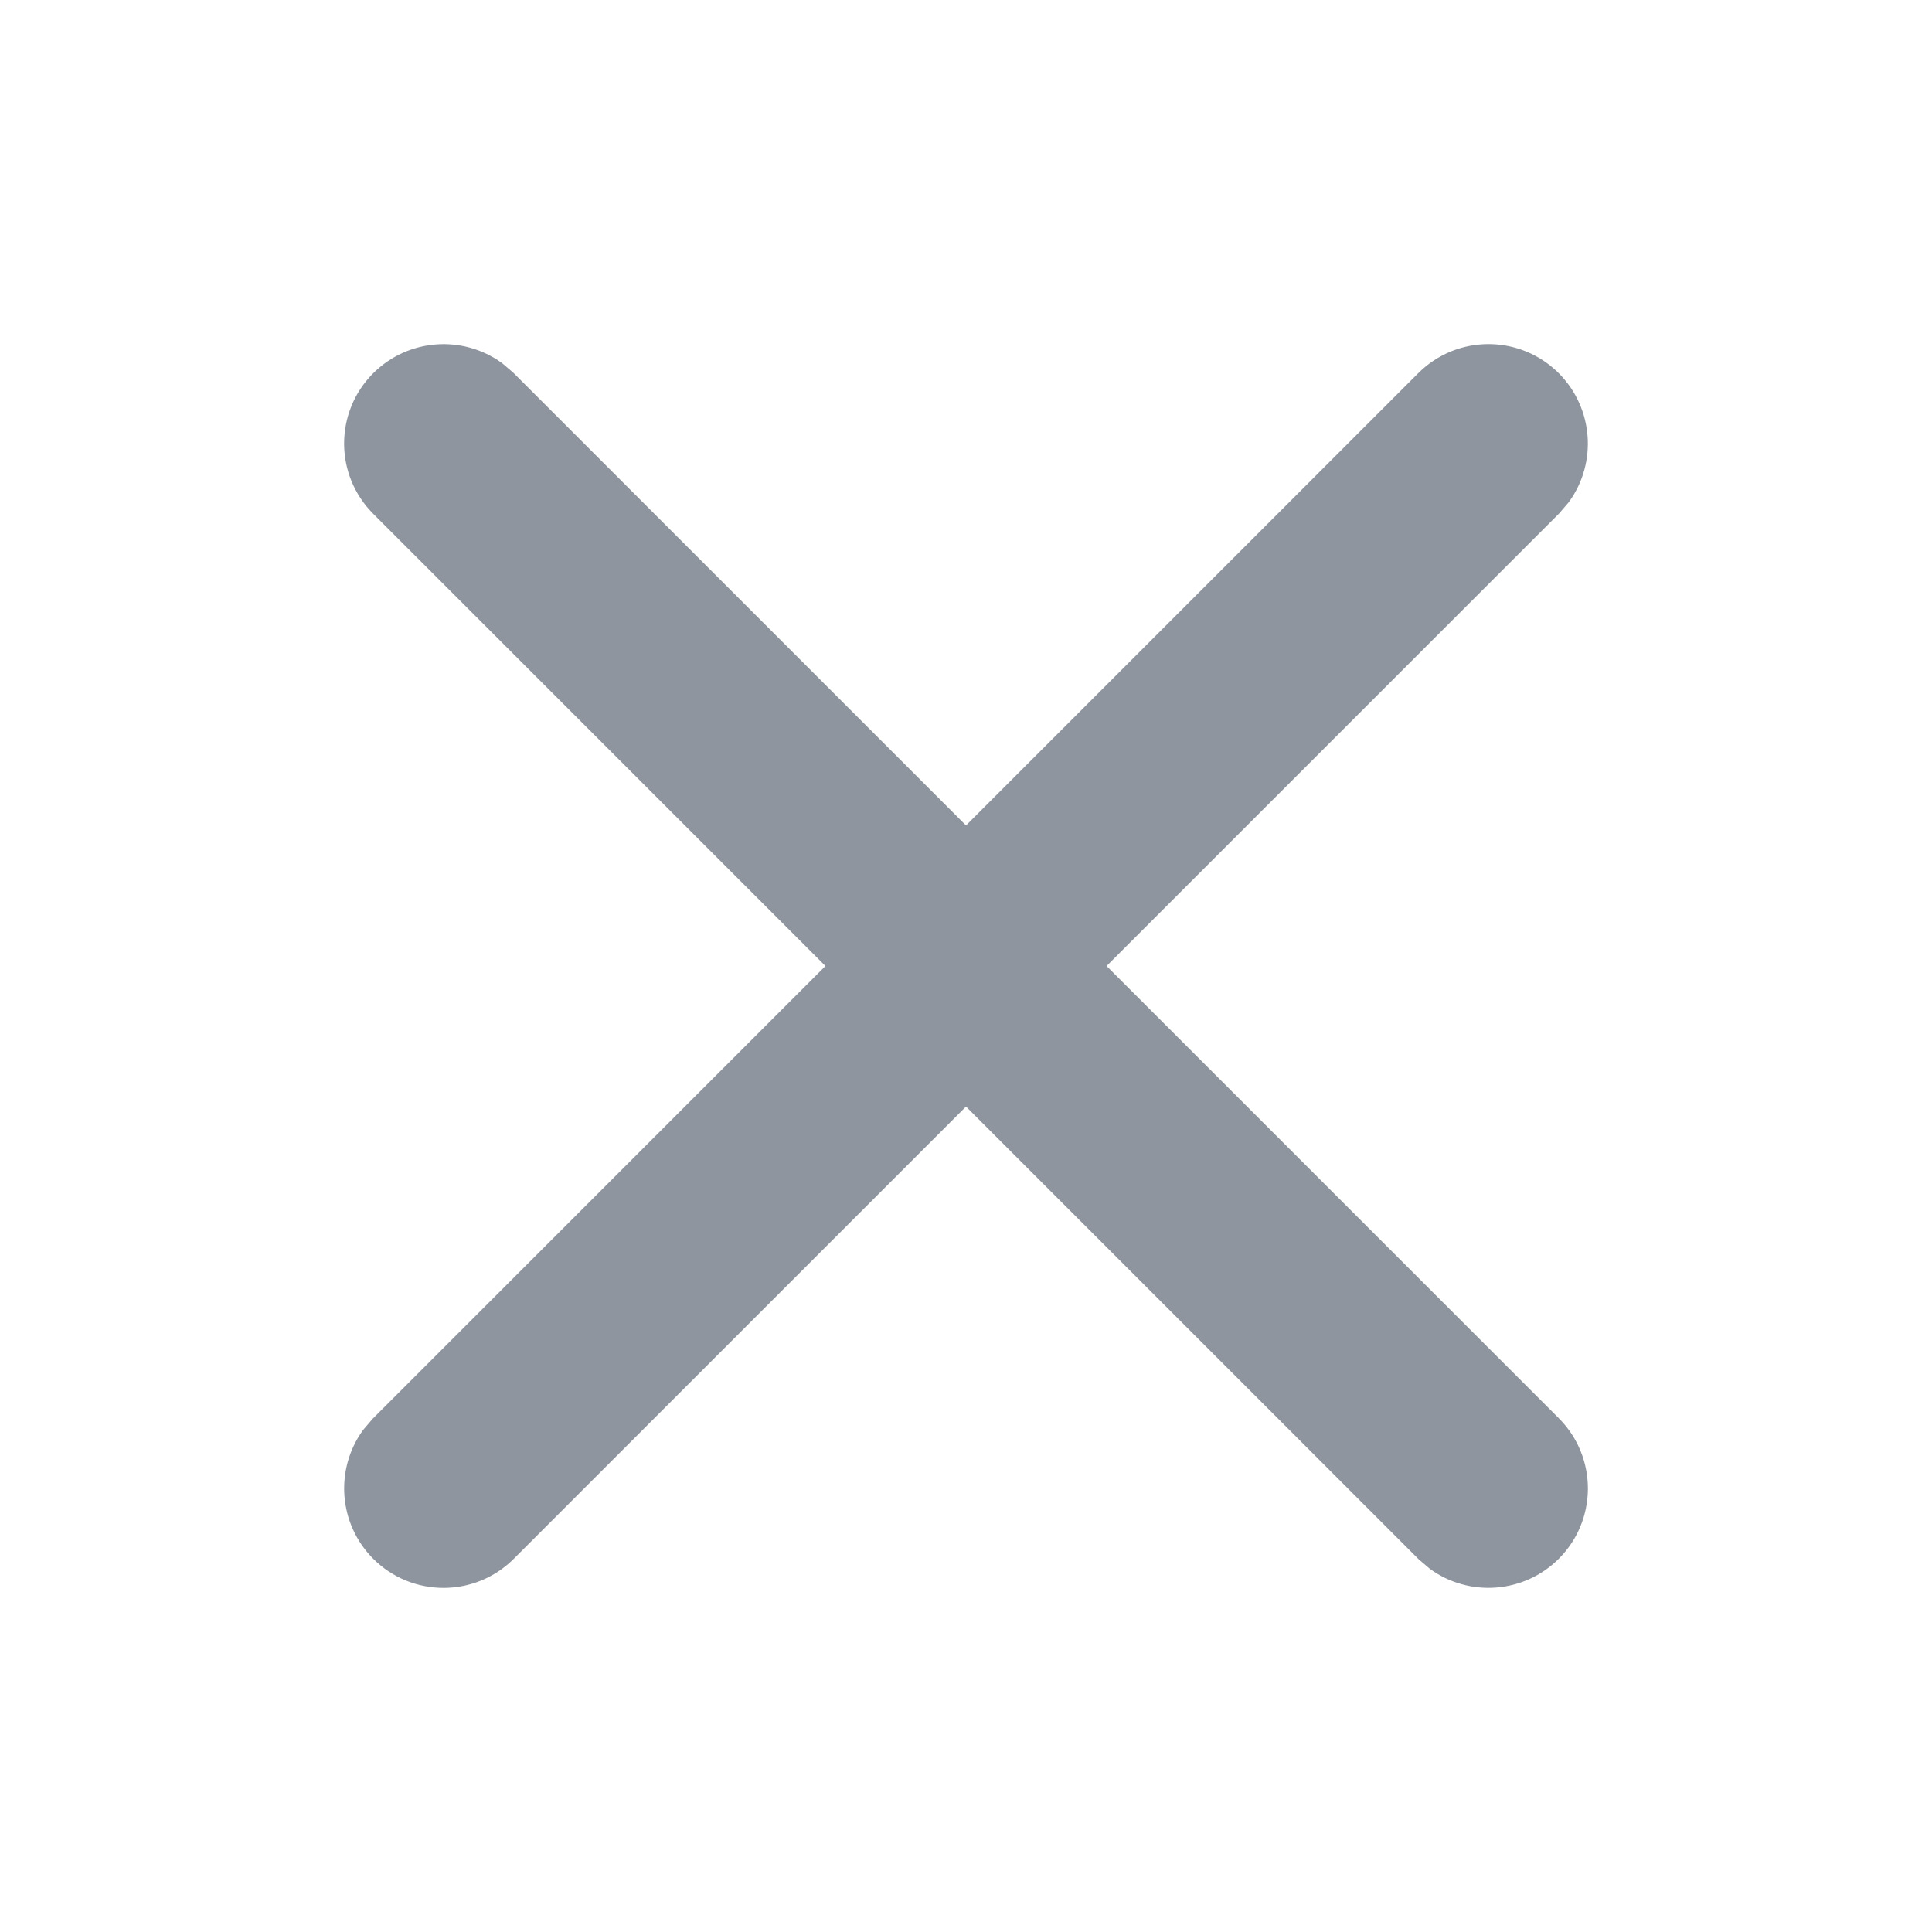 <?xml version="1.0" encoding="UTF-8"?>
<svg width="16px" height="16px" viewBox="0 0 16 16" version="1.1" xmlns="http://www.w3.org/2000/svg" xmlns:xlink="http://www.w3.org/1999/xlink">
    <title>编组 7</title>
    <g id="页面-1" stroke="none" stroke-width="1" fill="none" fill-rule="evenodd">
        <g id="入口" transform="translate(-928, -102)" fill="#8F959E">
            <g id="编组-7" transform="translate(928, 102)">
                <rect id="矩形" opacity="0" x="0" y="0" width="16" height="16"></rect>
                <g id="icon/关闭" transform="translate(3, 3)" stroke="#8F959E" stroke-width="0.3">
                    <path d="M9.803,0.197 C10.039,0.434 10.063,0.803 9.874,1.066 L9.803,1.149 L5.952,5 L9.803,8.851 C10.066,9.114 10.066,9.54 9.803,9.803 C9.566,10.039 9.197,10.063 8.934,9.874 L8.851,9.803 L5,5.952 L1.149,9.803 C0.886,10.066 0.46,10.066 0.197,9.803 C-0.039,9.566 -0.063,9.197 0.126,8.934 L0.197,8.851 L4.048,5 L0.197,1.149 C-0.066,0.886 -0.066,0.46 0.197,0.197 C0.434,-0.039 0.803,-0.063 1.066,0.126 L1.149,0.197 L5,4.048 L8.851,0.197 C9.114,-0.066 9.54,-0.066 9.803,0.197 Z" id="形状结合"></path>
                </g>
            </g>
        </g>
    </g>
</svg>